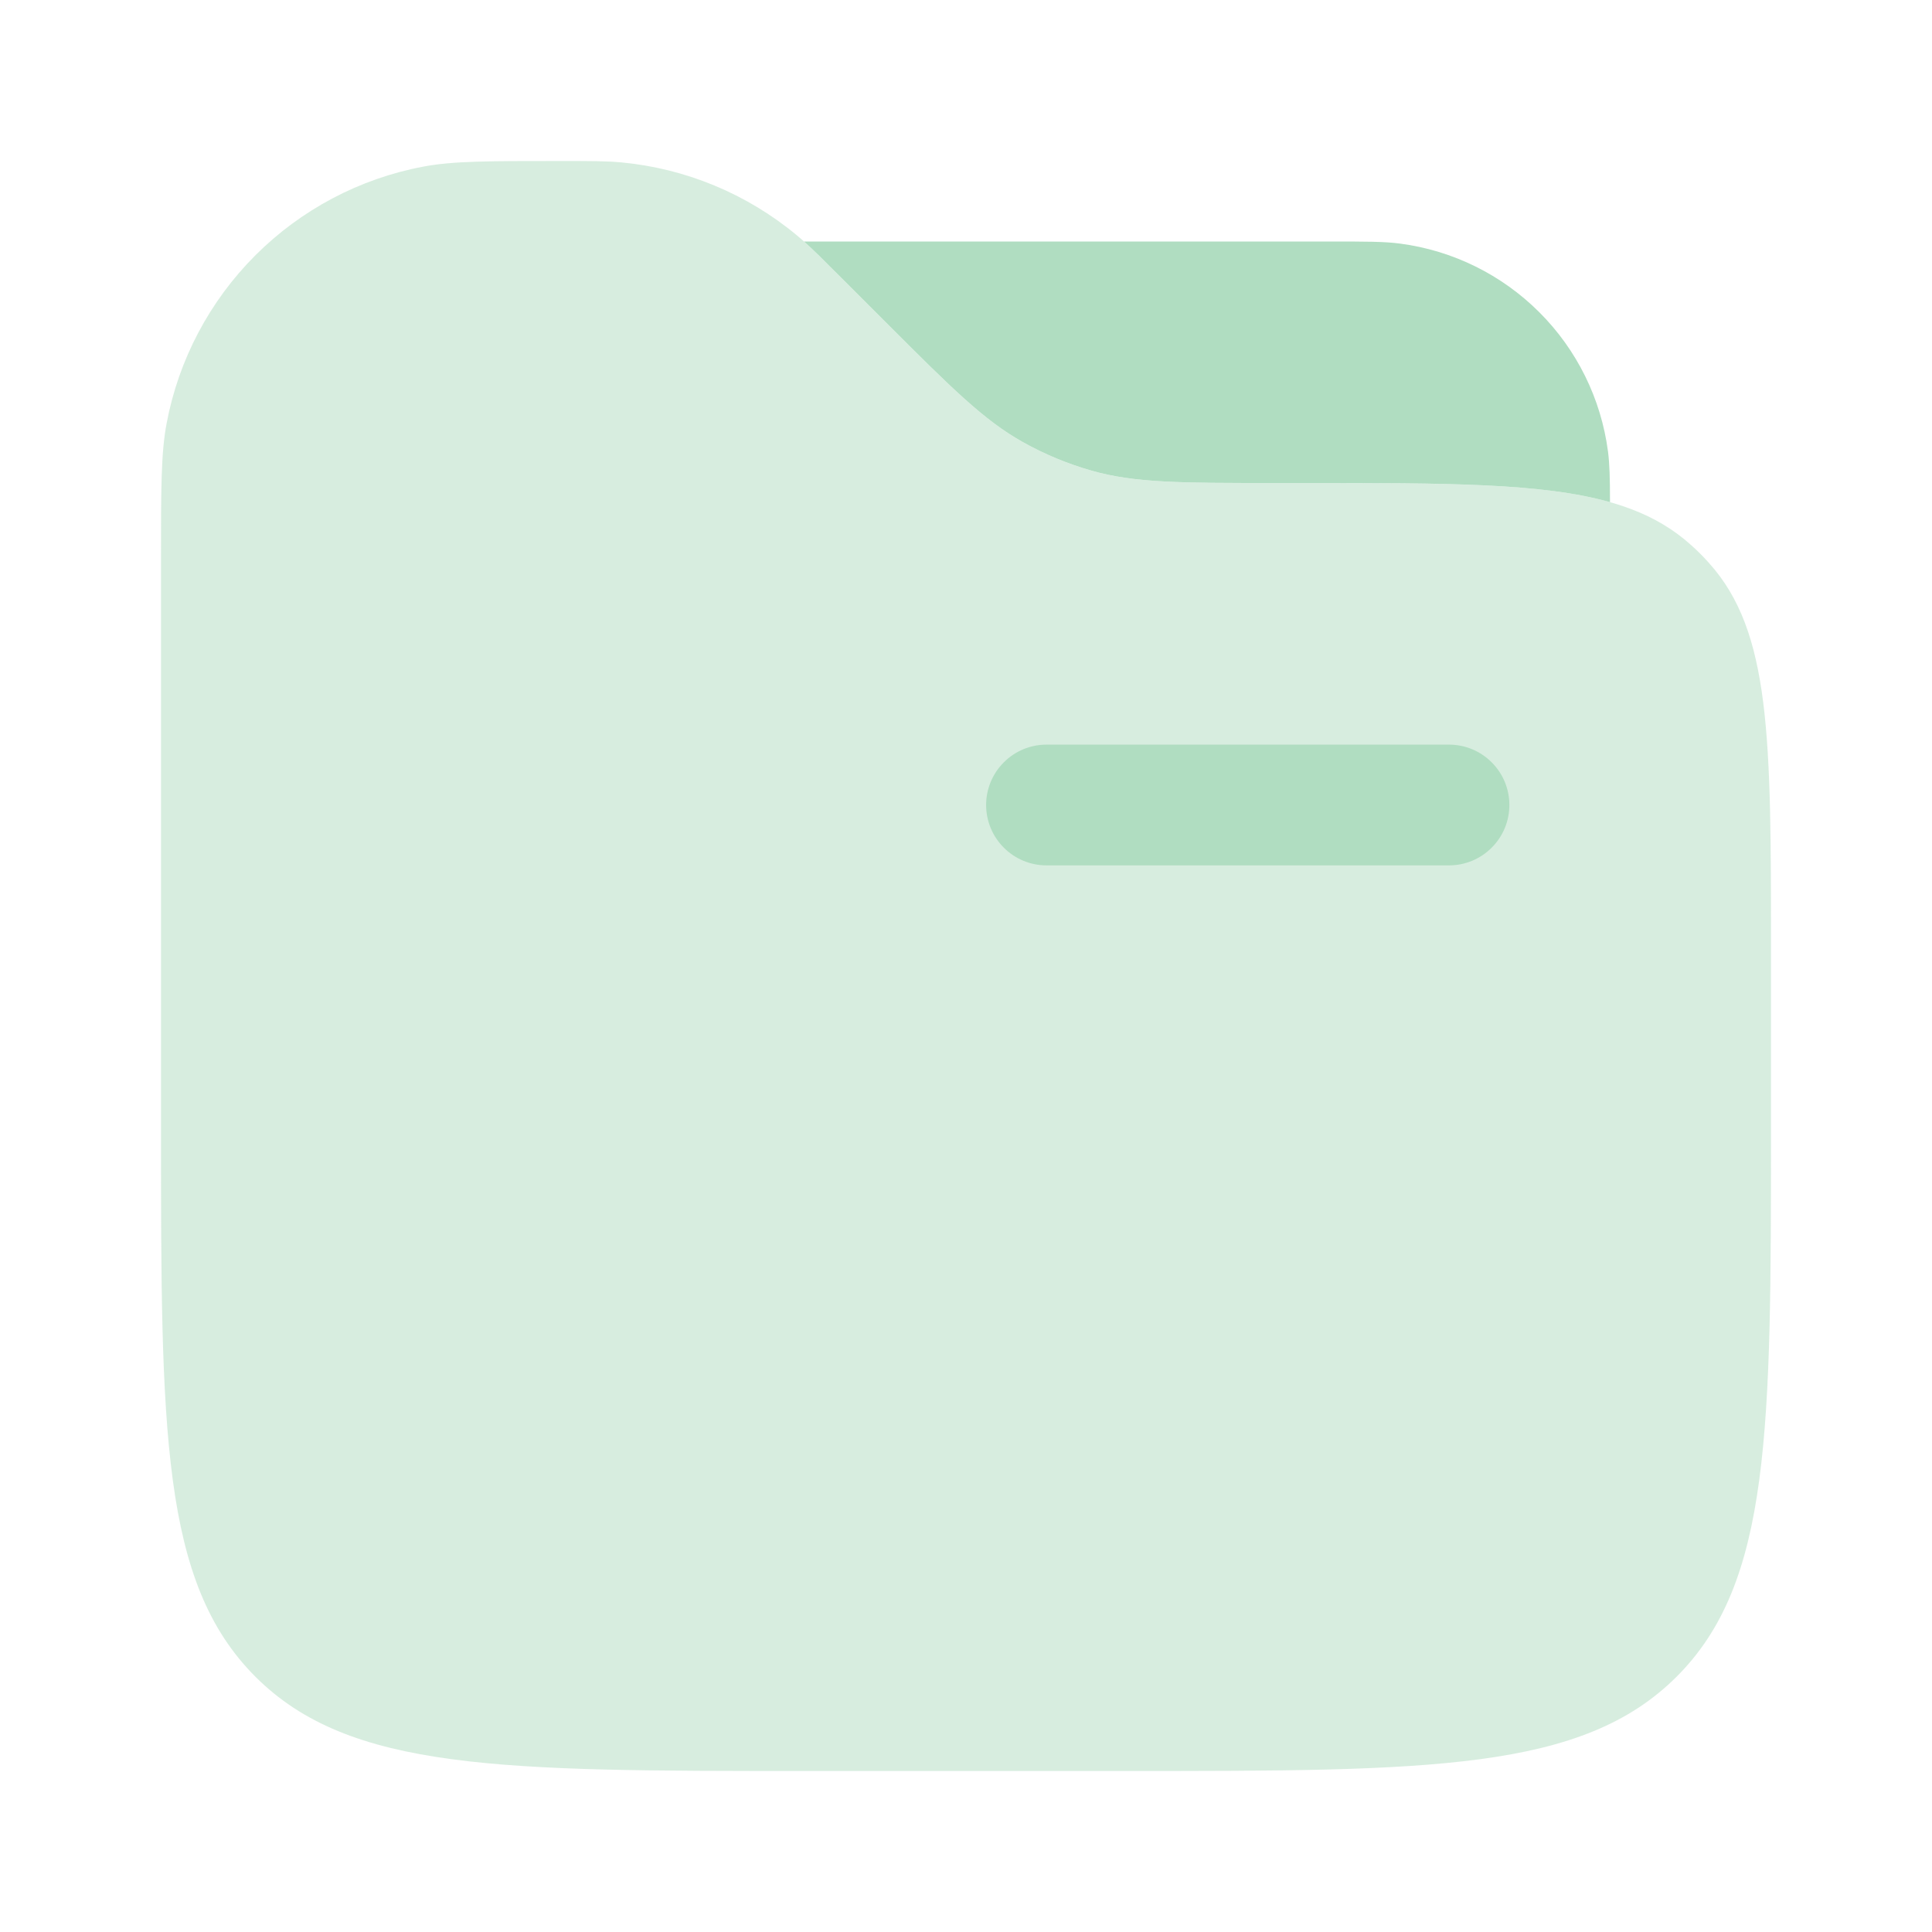 <svg width="24" height="24" viewBox="0 0 24 24" fill="none" xmlns="http://www.w3.org/2000/svg">
<path opacity="0.5" d="M2 6.95C2 6.067 2 5.626 2.07 5.258C2.219 4.468 2.603 3.741 3.172 3.172C3.74 2.604 4.467 2.219 5.257 2.07C5.626 2 6.068 2 6.95 2C7.336 2 7.53 2 7.716 2.017C8.517 2.092 9.277 2.407 9.896 2.921C10.04 3.04 10.176 3.176 10.45 3.45L11 4C11.816 4.816 12.224 5.224 12.712 5.495C12.98 5.644 13.265 5.763 13.56 5.847C14.098 6 14.675 6 15.828 6H16.202C18.834 6 20.151 6 21.006 6.77C21.085 6.84 21.16 6.915 21.23 6.994C22 7.849 22 9.166 22 11.798V14C22 17.771 22 19.657 20.828 20.828C19.656 21.999 17.771 22 14 22H10C6.229 22 4.343 22 3.172 20.828C2.001 19.656 2 17.771 2 14V6.95Z" fill="#B0DDC1"/>
<path d="M20 6.238C20 5.94 19.995 5.763 19.975 5.608C19.889 4.953 19.589 4.345 19.122 3.879C18.655 3.412 18.047 3.112 17.392 3.026C17.197 3 16.965 3 16.5 3H9.988C10.104 3.104 10.235 3.234 10.45 3.45L11 4C11.816 4.816 12.224 5.224 12.712 5.495C12.981 5.645 13.266 5.763 13.561 5.847C14.098 6 14.675 6 15.829 6H16.202C17.982 6 19.159 6 20 6.238Z" fill="#B0DDC1"/>
<path fill-rule="evenodd" clip-rule="evenodd" d="M12.25 10C12.25 9.801 12.329 9.61 12.47 9.47C12.61 9.329 12.801 9.25 13 9.25H18C18.199 9.25 18.39 9.329 18.53 9.47C18.671 9.61 18.75 9.801 18.75 10C18.75 10.199 18.671 10.39 18.53 10.53C18.39 10.671 18.199 10.75 18 10.75H13C12.801 10.75 12.61 10.671 12.47 10.53C12.329 10.39 12.25 10.199 12.25 10Z" fill="#B0DDC1"/>
</svg>
